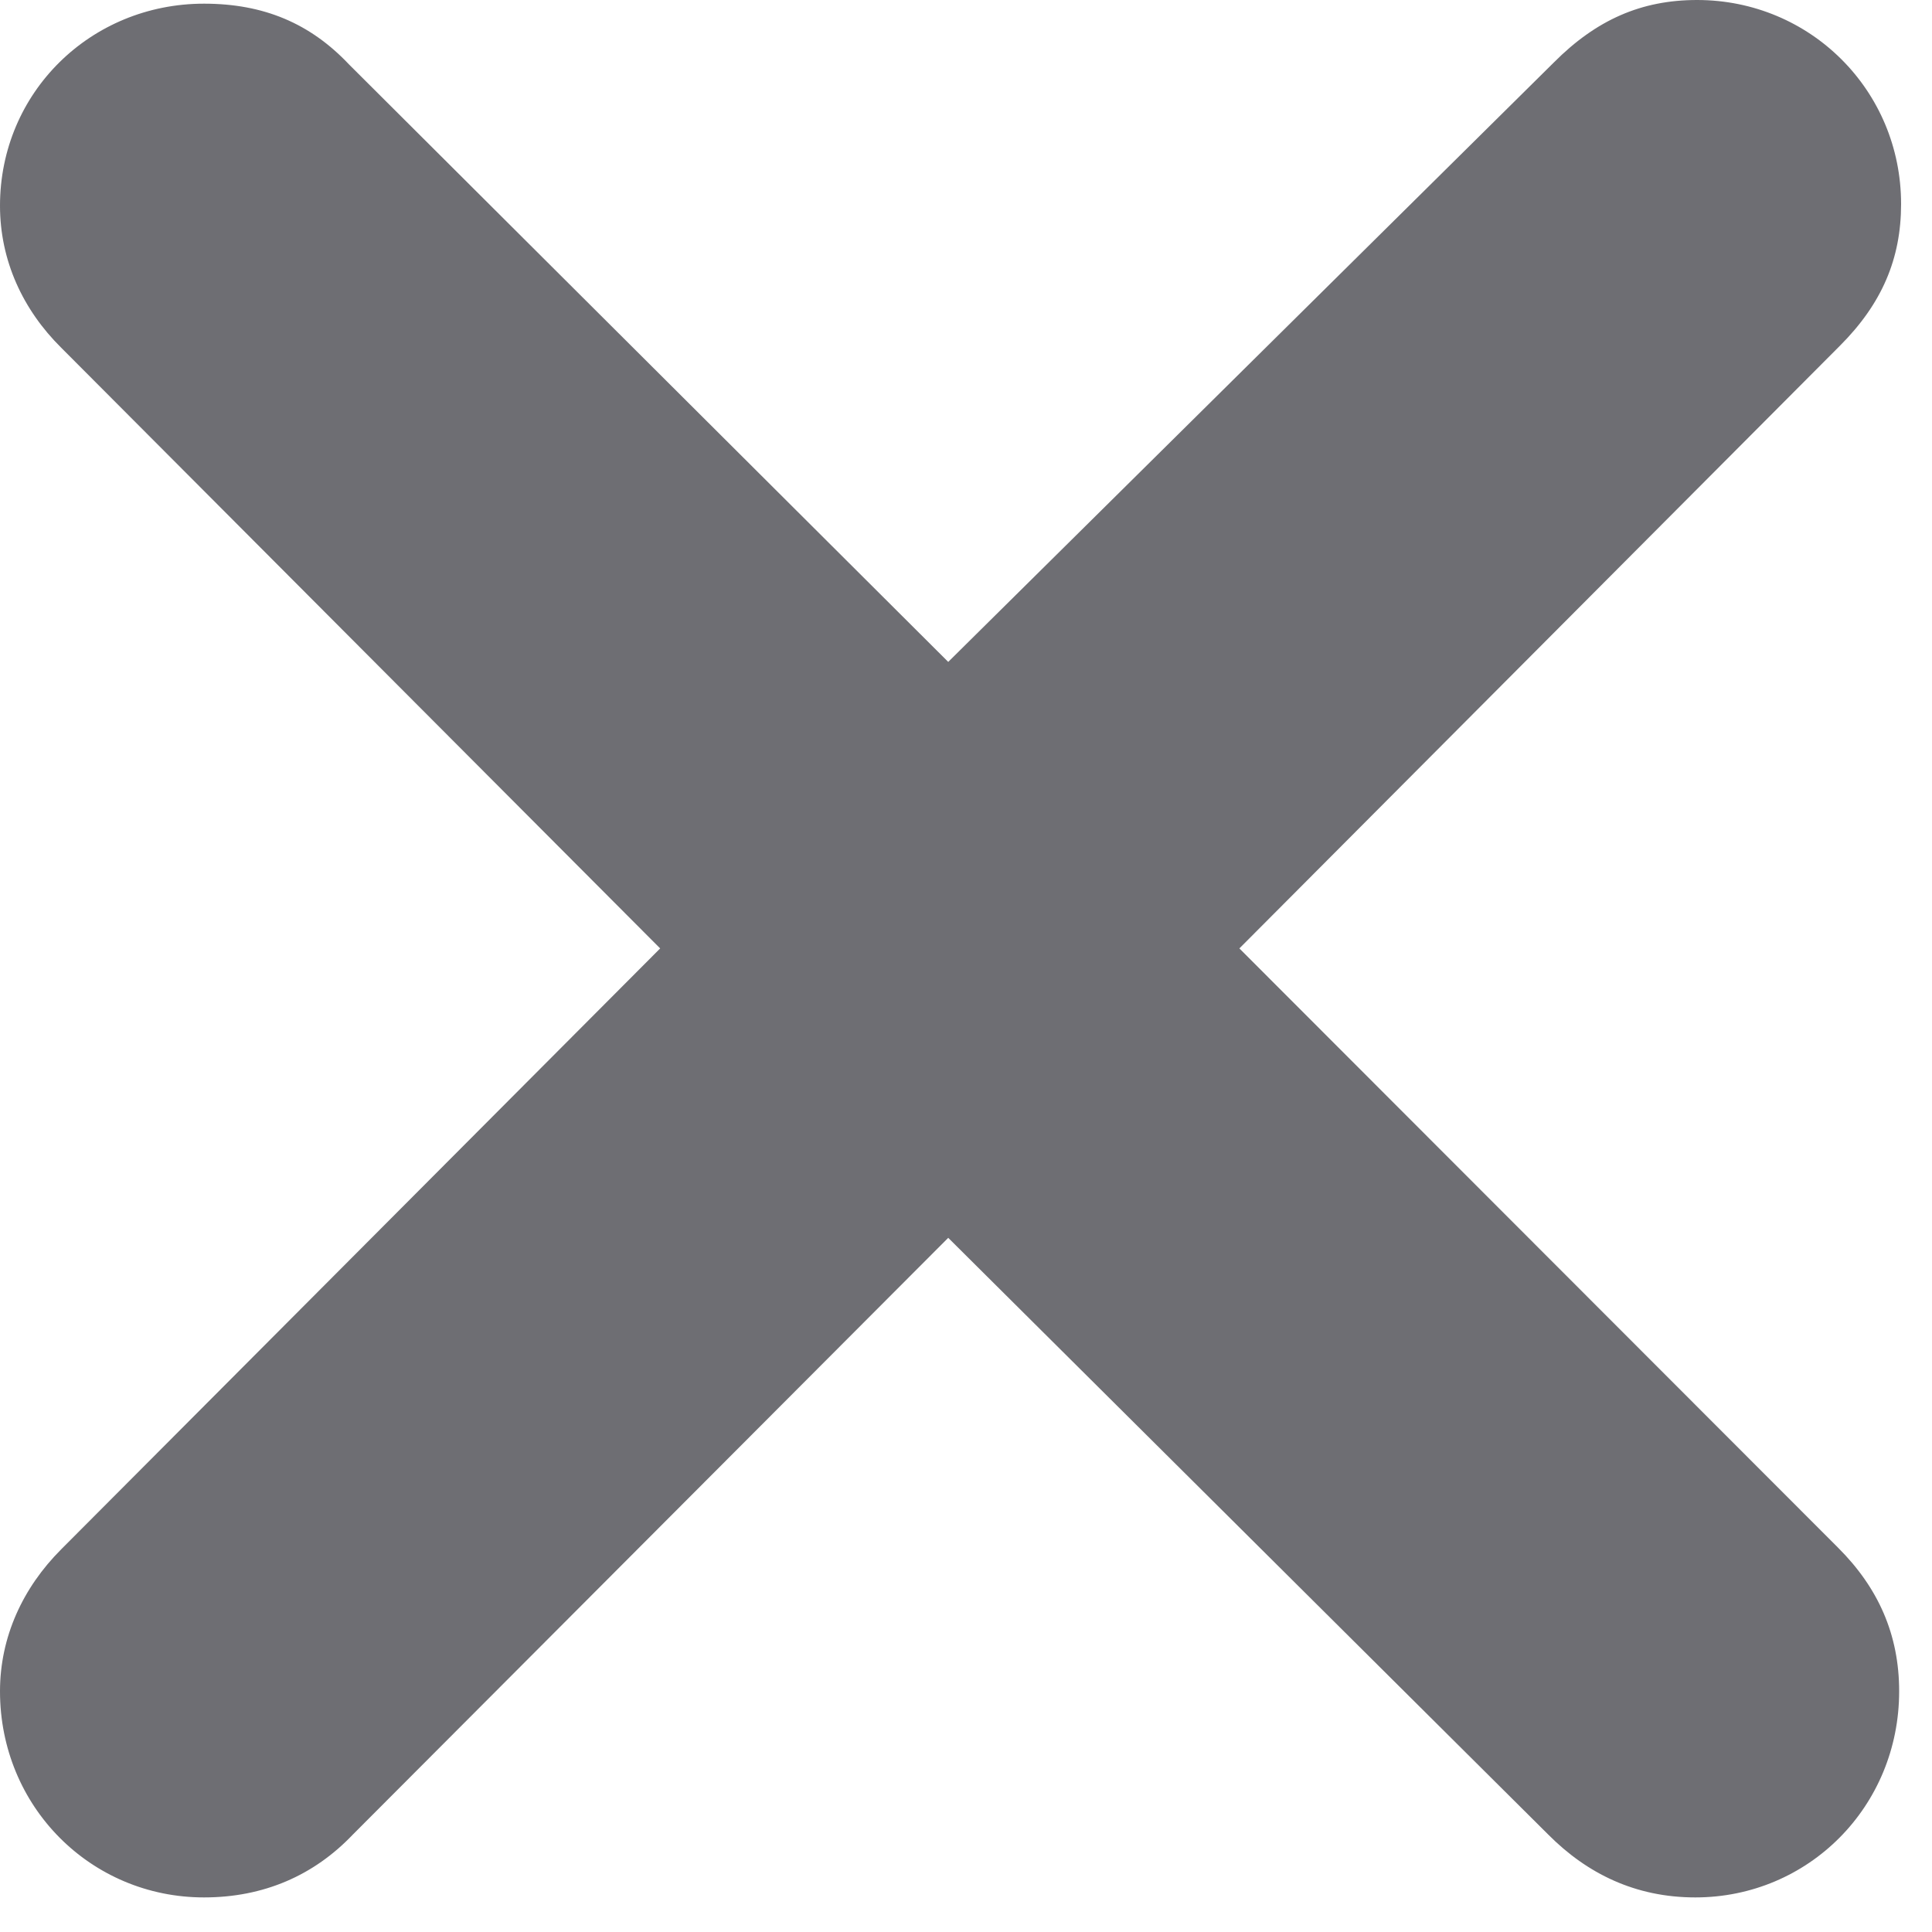 <svg width="10" height="10" viewBox="0 0 10 10" fill="none" xmlns="http://www.w3.org/2000/svg">
<path d="M1.056 9.821C1.365 9.821 1.625 9.707 1.826 9.496L4.908 6.407L8.014 9.496C8.215 9.698 8.465 9.821 8.775 9.821C9.36 9.821 9.83 9.351 9.83 8.754C9.83 8.461 9.722 8.218 9.513 8.01L6.415 4.909L9.523 1.79C9.741 1.572 9.84 1.339 9.84 1.056C9.84 0.468 9.37 0 8.784 0C8.496 0 8.263 0.102 8.043 0.323L4.908 3.426L1.807 0.334C1.606 0.121 1.365 0.019 1.056 0.019C0.47 0.019 0 0.478 0 1.065C0 1.348 0.118 1.603 0.317 1.8L3.417 4.909L0.317 8.019C0.118 8.218 0 8.473 0 8.754C0 9.351 0.47 9.821 1.056 9.821Z" fill="#6E6E73"/>
</svg>
